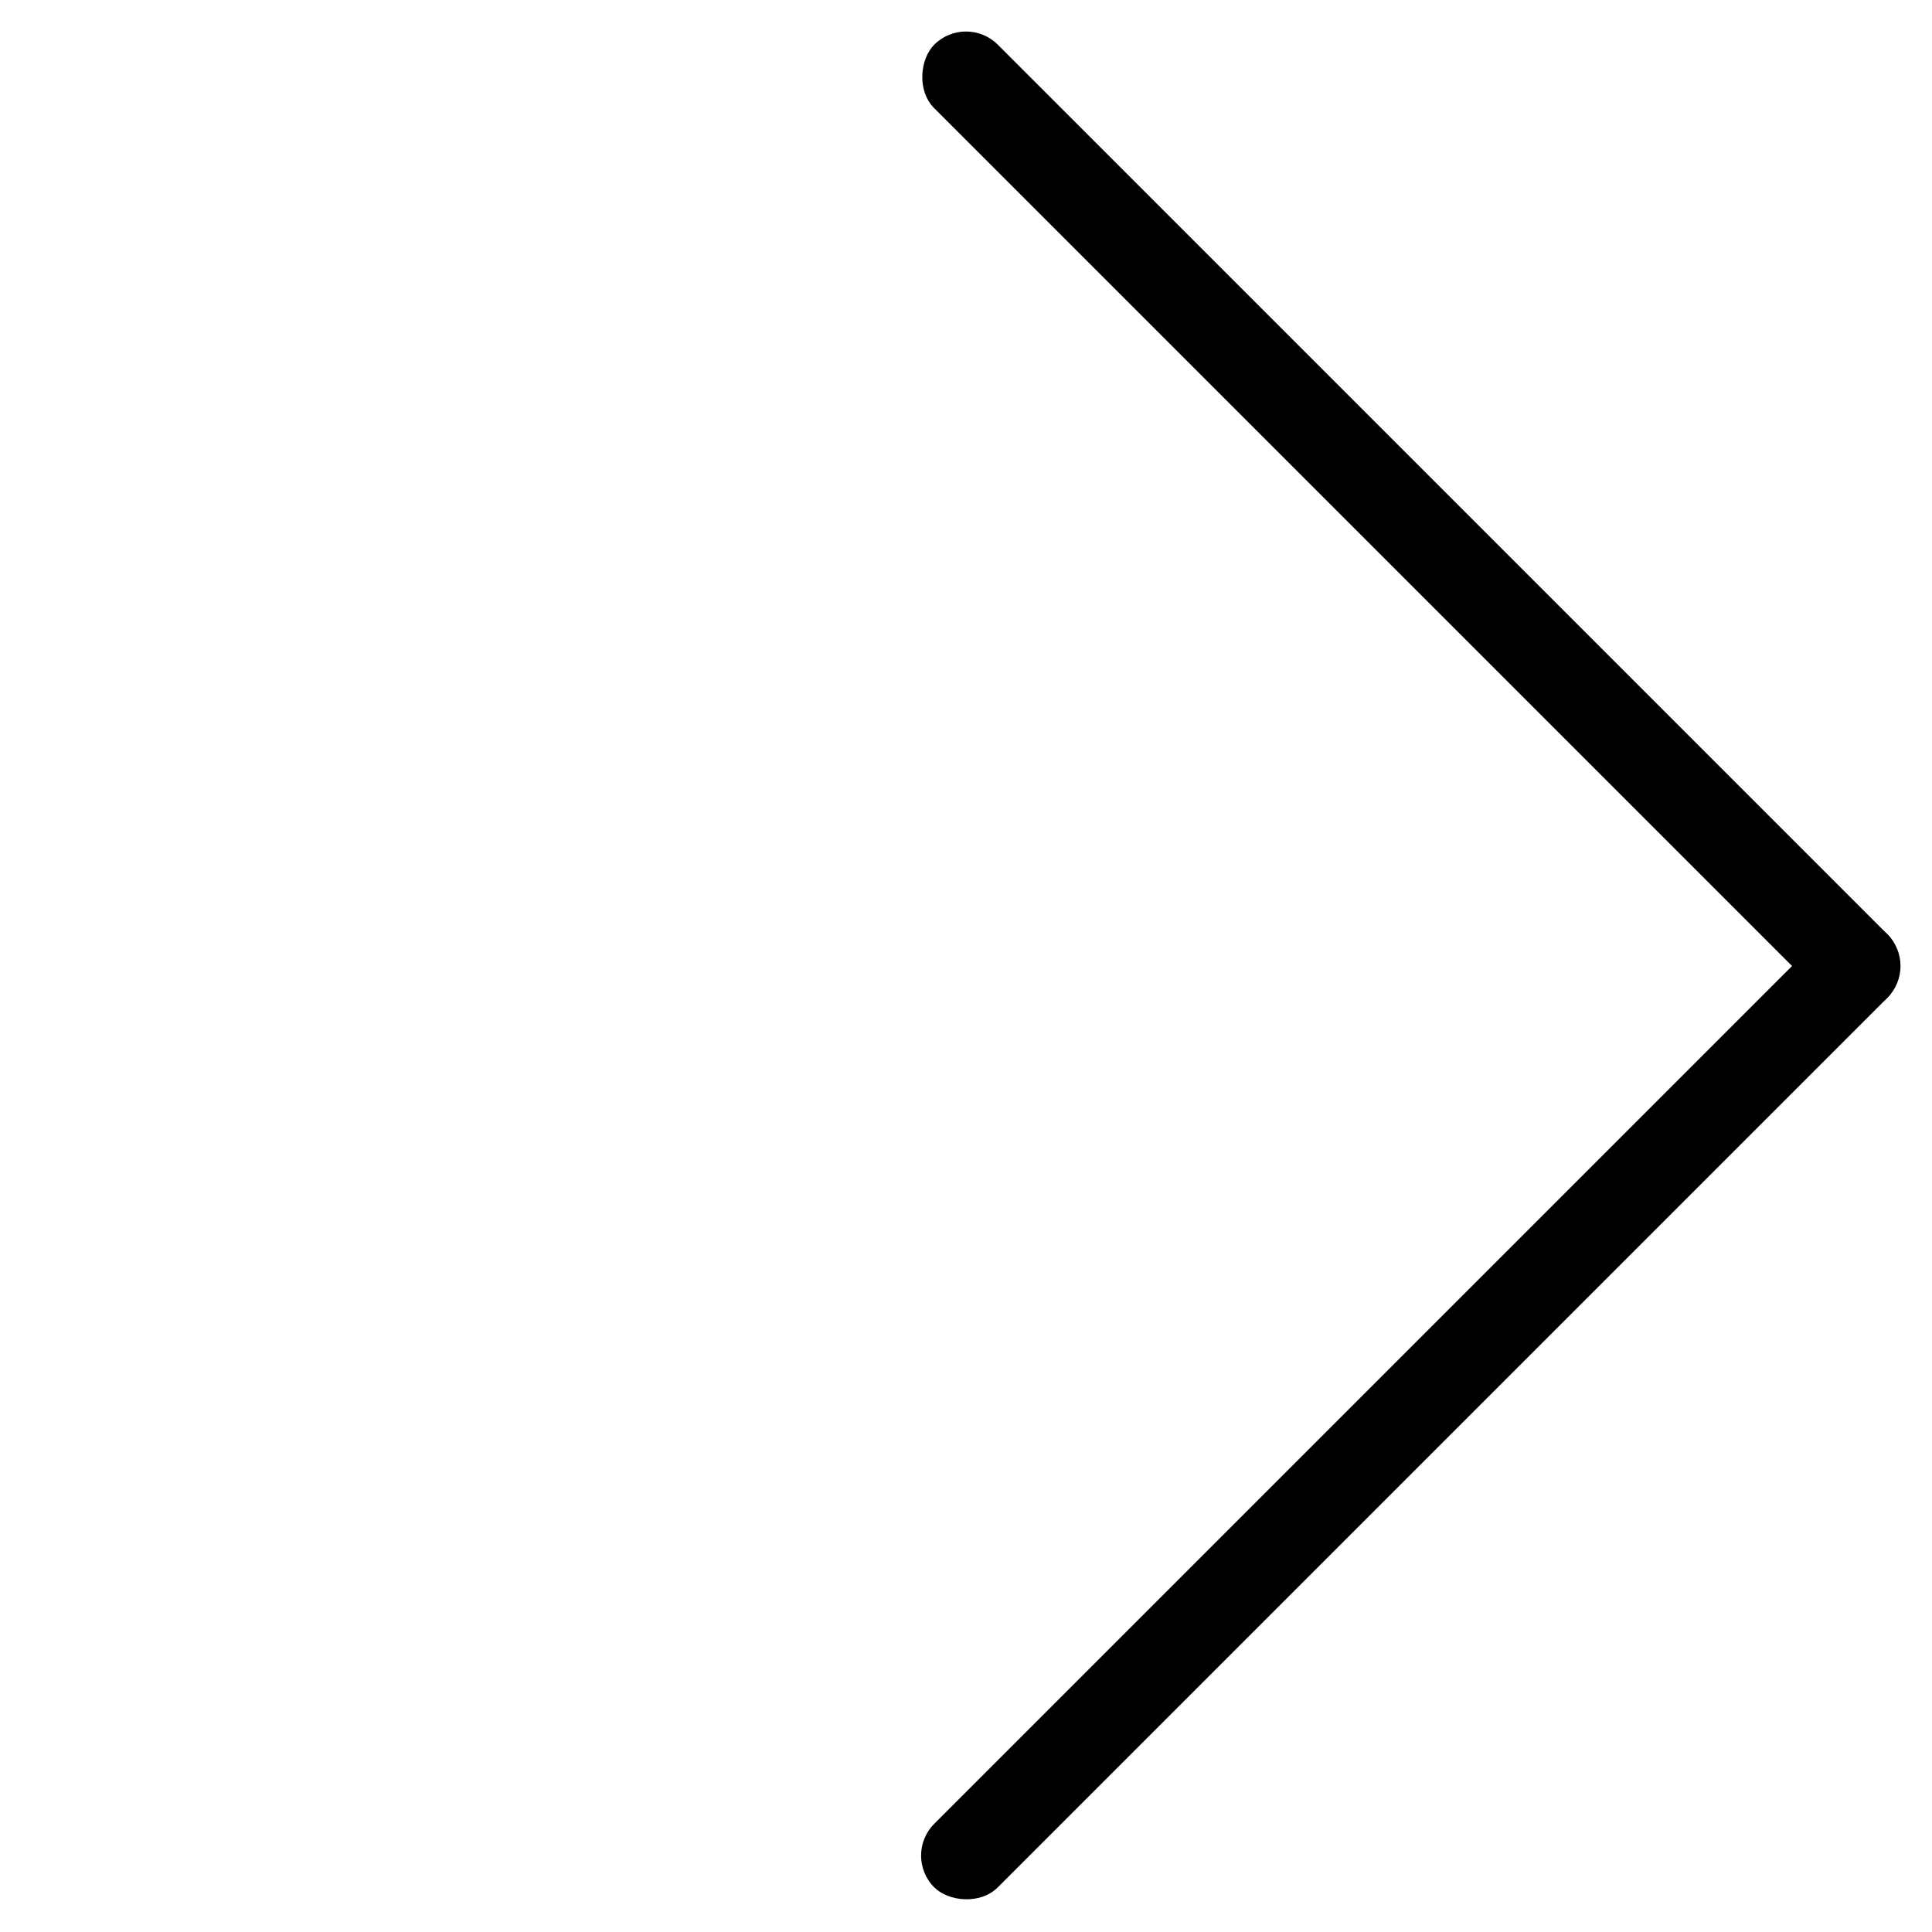 <svg width="86" height="86" viewBox="0 0 86 86" fill="none" xmlns="http://www.w3.org/2000/svg">
<rect x="43" y="0.574" width="60" height="4" rx="2" transform="rotate(45 43 0.574)" fill="black"/>
<rect x="40.172" y="82.598" width="60" height="4" rx="2" transform="rotate(-45 40.172 82.598)" fill="black"/>
</svg>
